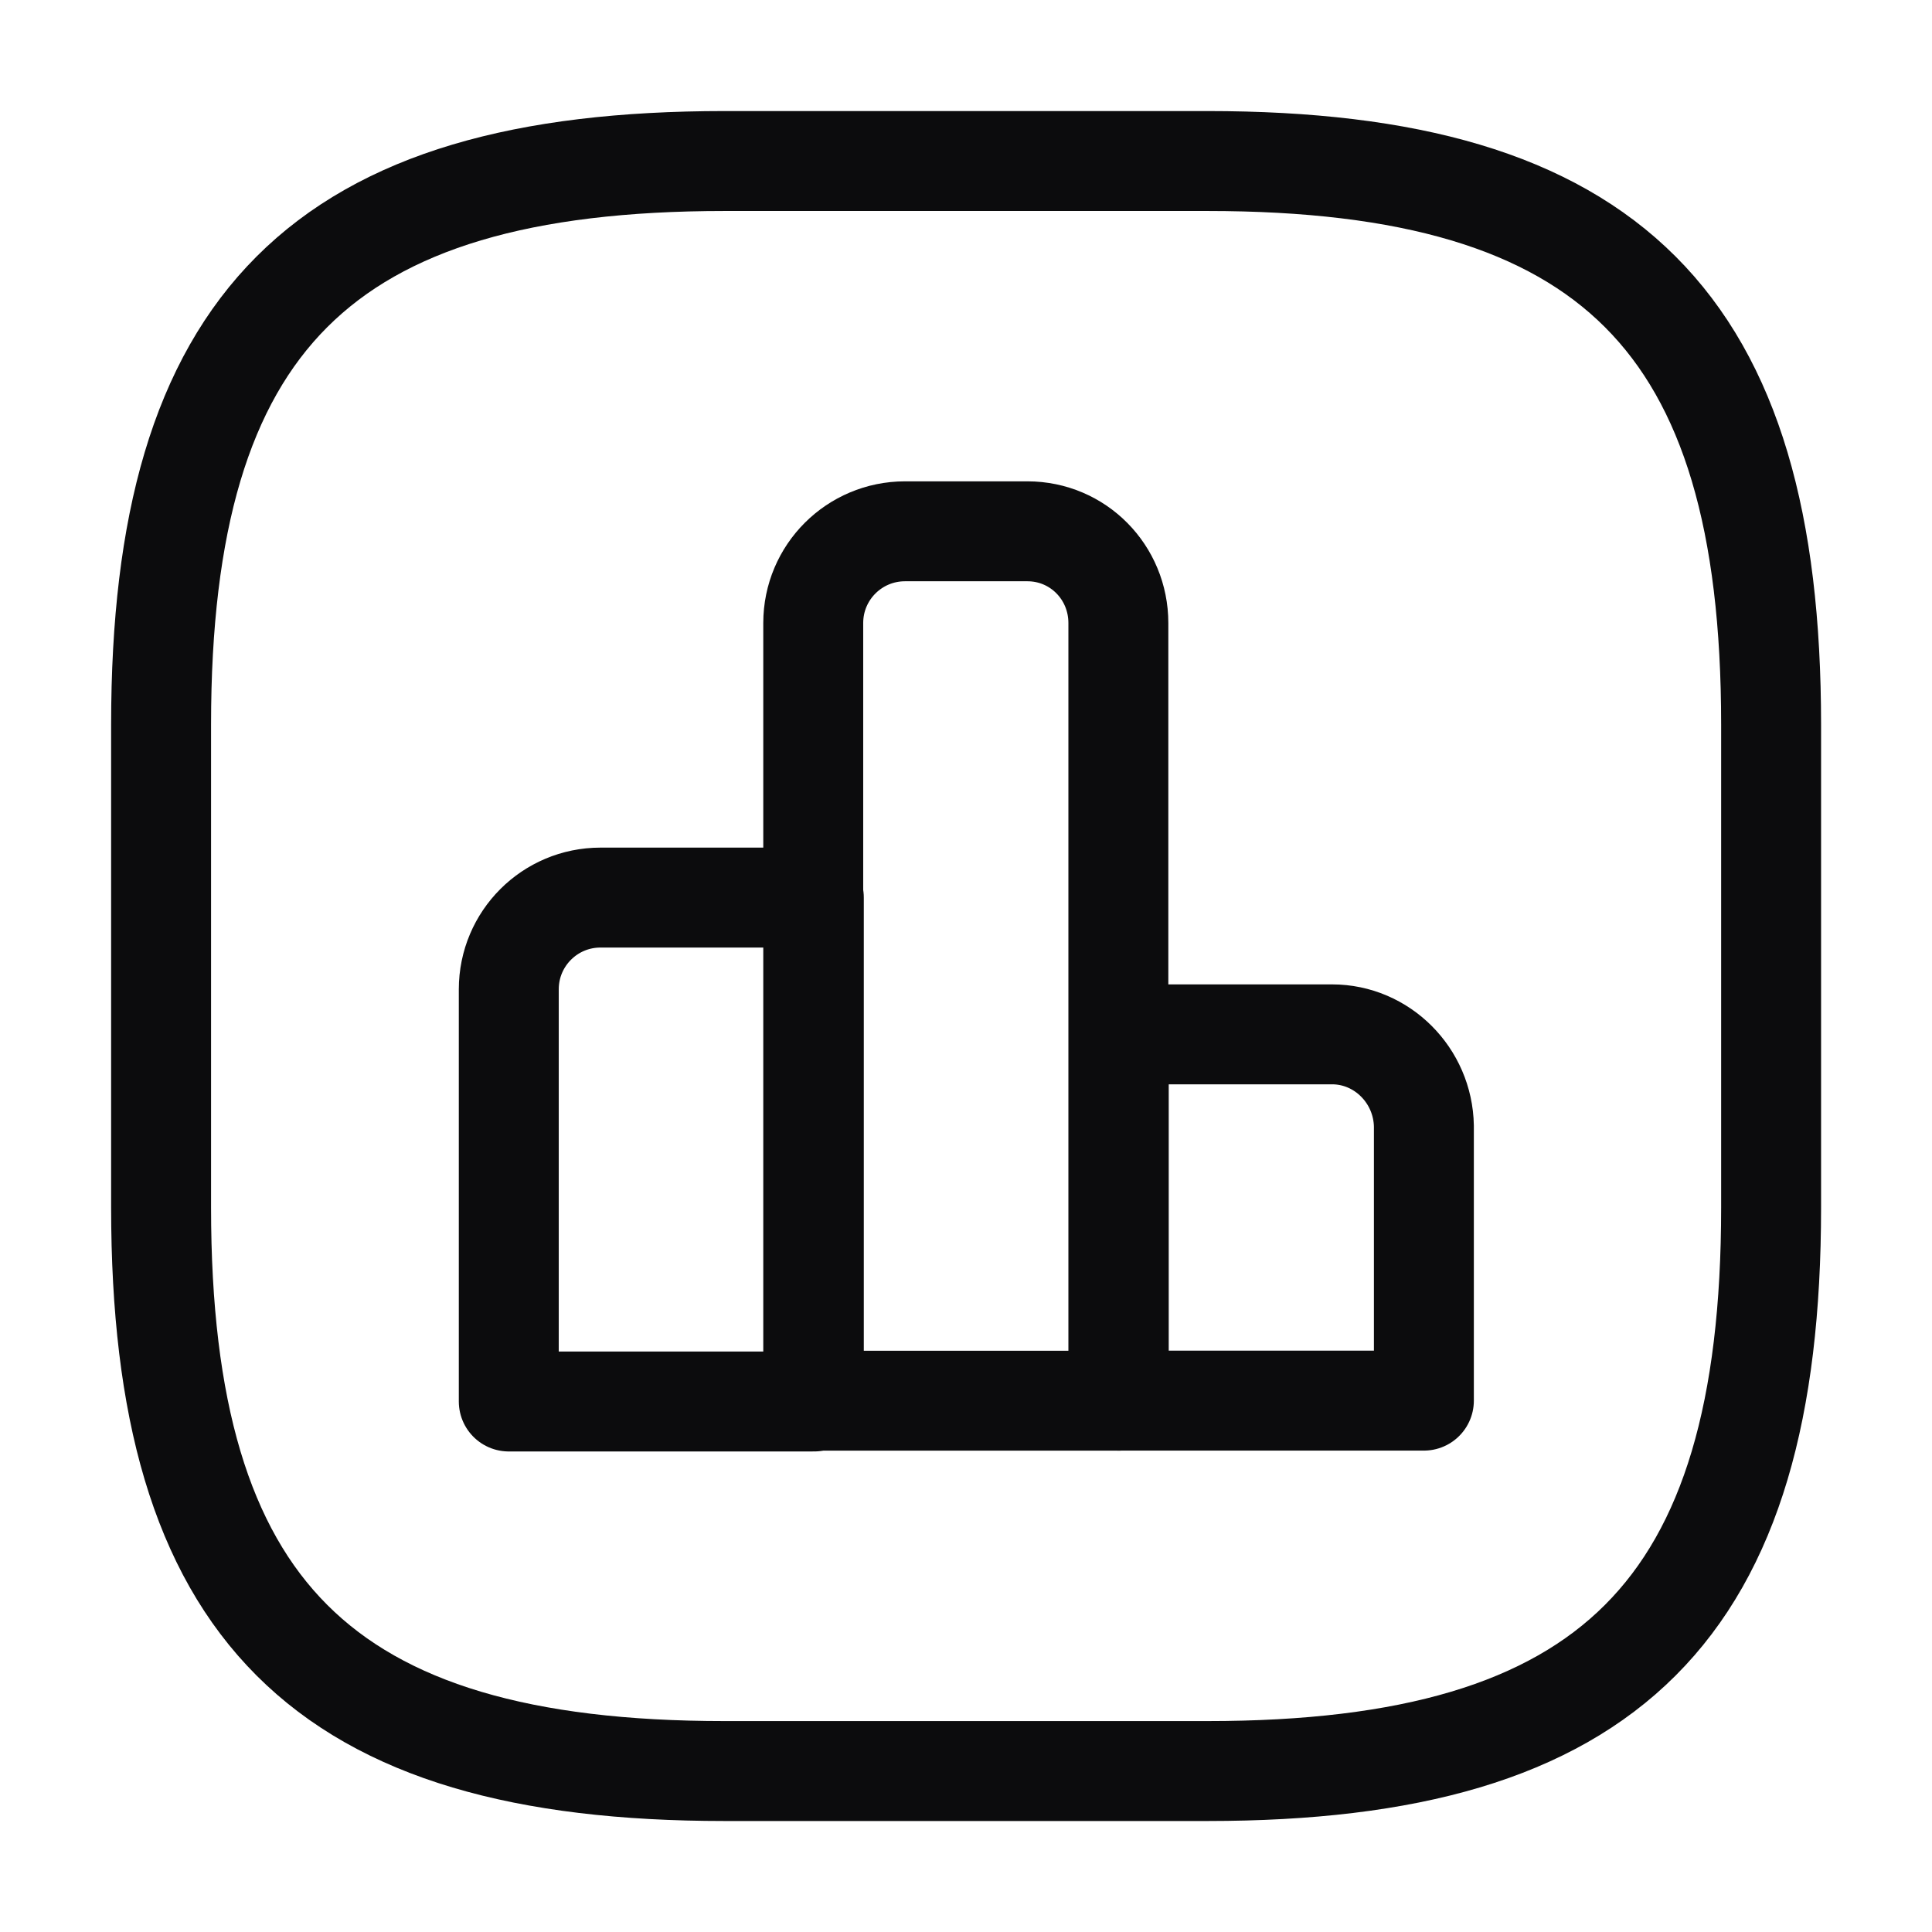<svg width="29" height="29" viewBox="0 0 29 29" fill="none" xmlns="http://www.w3.org/2000/svg">
<path d="M12.216 13.473H9.014C8.253 13.473 7.637 14.089 7.637 14.85V21.037H12.216V13.473V13.473Z" stroke="#0C0C0D" stroke-width="1.5" stroke-miterlimit="10" stroke-linecap="round" stroke-linejoin="round"/>
<path d="M15.421 7.975H13.585C12.823 7.975 12.207 8.591 12.207 9.352V21.025H16.787V9.352C16.787 8.591 16.183 7.975 15.421 7.975Z" stroke="#0C0C0D" stroke-width="1.5" stroke-miterlimit="10" stroke-linecap="round" stroke-linejoin="round"/>
<path d="M19.995 15.526H16.793V21.024H21.373V16.904C21.36 16.143 20.744 15.526 19.995 15.526Z" stroke="#0C0C0D" stroke-width="1.5" stroke-miterlimit="10" stroke-linecap="round" stroke-linejoin="round"/>
<path d="M10.876 26.584H18.126C24.168 26.584 26.585 24.167 26.585 18.125V10.875C26.585 4.834 24.168 2.417 18.126 2.417H10.876C4.835 2.417 2.418 4.834 2.418 10.875V18.125C2.418 24.167 4.835 26.584 10.876 26.584Z" stroke="#0C0C0D" stroke-width="1.5" stroke-linecap="round" stroke-linejoin="round"/>
</svg>